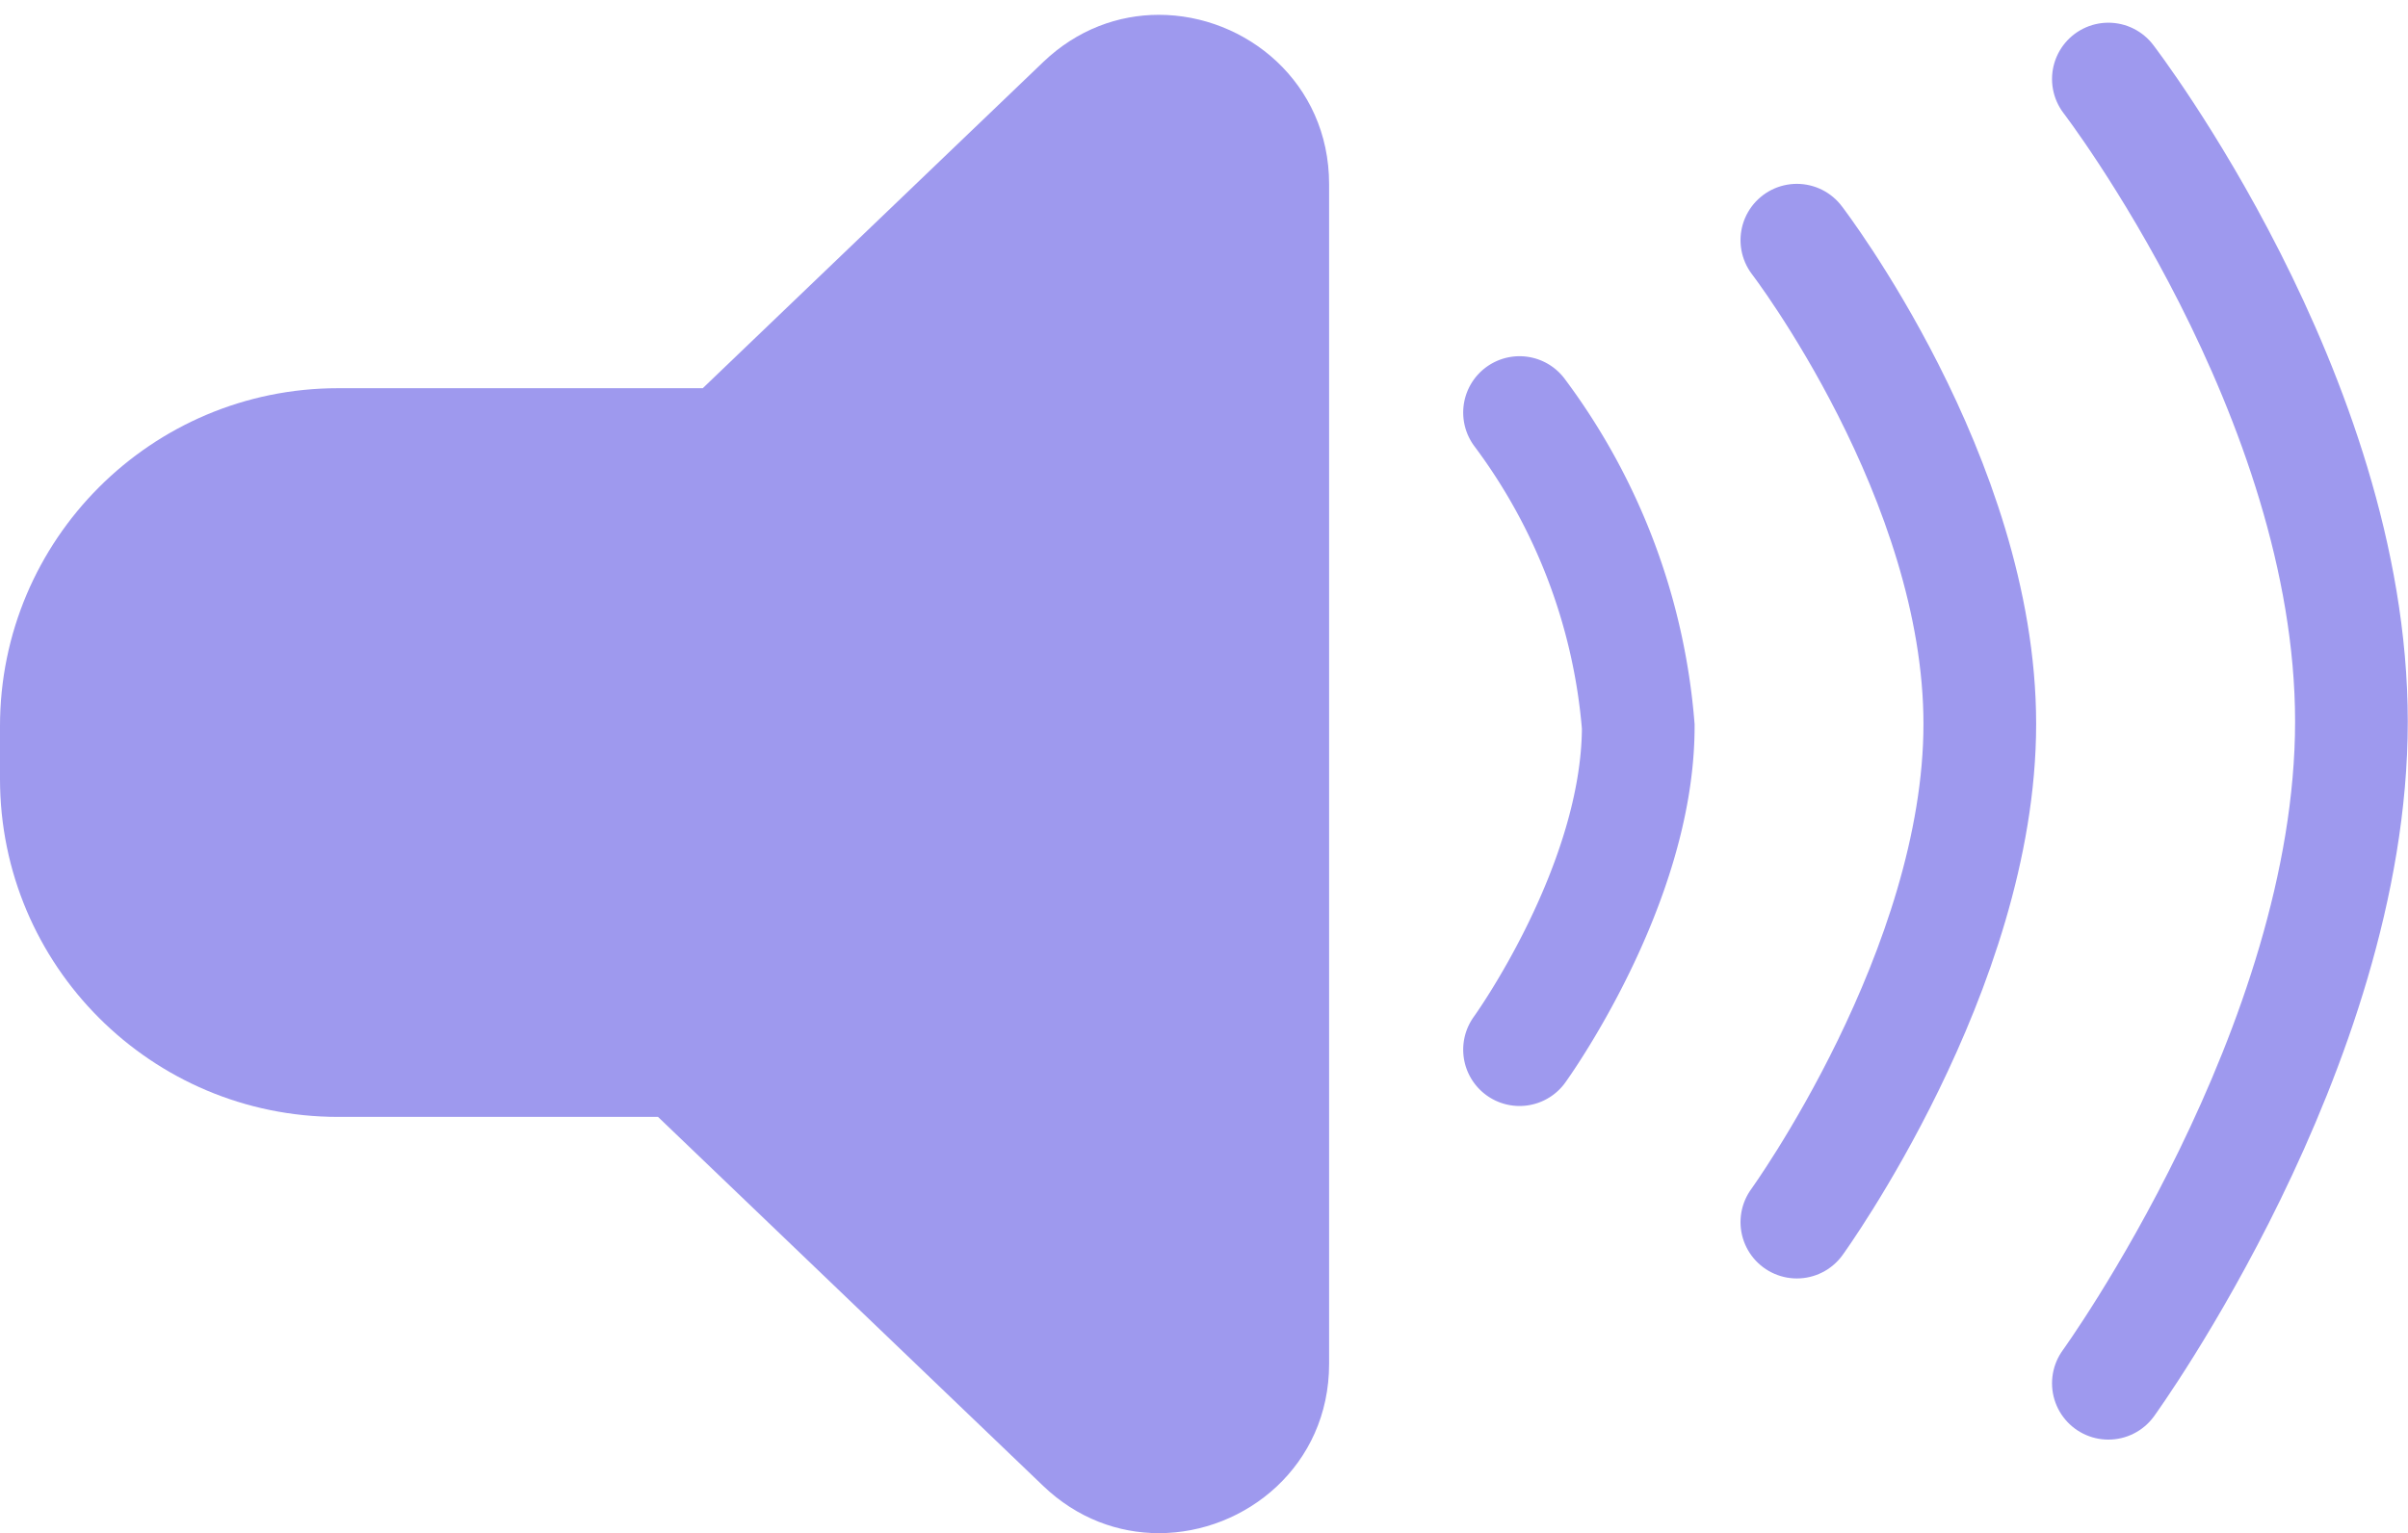 <svg xmlns="http://www.w3.org/2000/svg" width="42.739" height="27.219" viewBox="0 0 42.739 27.219">
  <g id="Listen" transform="translate(-203.721 -576.637)">
    <g id="Group_2" data-name="Group 2" transform="translate(203.721 577.724)">
      <g id="Union_1" data-name="Union 1" transform="translate(0 0)" fill="#9e99ee">
        <path d="M 20.569 25.132 C 20.215 25.132 19.69 25.034 19.206 24.57 L 12.371 18.02 L 12.081 17.742 L 11.679 17.742 L 6 17.742 C 3.243 17.742 1 15.498 1 12.741 L 1 11.805 C 1 9.048 3.243 6.805 6 6.805 L 12.473 6.805 L 12.875 6.805 L 13.165 6.527 L 19.206 0.738 C 19.69 0.274 20.215 0.176 20.569 0.176 C 21.562 0.176 22.59 0.927 22.59 2.183 L 22.59 23.126 C 22.59 24.381 21.562 25.132 20.569 25.132 Z" stroke="none"/>
        <path d="M 20.569 24.132 C 20.993 24.132 21.59 23.819 21.59 23.126 L 21.59 2.183 C 21.59 1.488 20.993 1.176 20.569 1.176 C 20.32 1.176 20.094 1.272 19.898 1.46 L 13.857 7.249 L 13.277 7.805 L 12.473 7.805 L 6 7.805 C 3.795 7.805 2 9.6 2 11.805 L 2 12.741 C 2 14.947 3.795 16.742 6 16.742 L 11.679 16.742 L 12.482 16.742 L 13.063 17.298 L 19.898 23.848 C 20.094 24.036 20.32 24.132 20.569 24.132 L 20.569 24.132 M 20.569 26.132 C 19.851 26.132 19.119 25.872 18.514 25.292 L 11.679 18.742 L 6 18.742 C 2.687 18.742 4.852294637203158e-07 16.055 4.852294637203158e-07 12.741 L 4.852294637203158e-07 11.805 C 4.852294637203158e-07 8.492 2.687 5.805 6 5.805 L 12.473 5.805 L 18.514 0.016 C 19.119 -0.564 19.851 -0.824 20.569 -0.824 C 22.113 -0.824 23.59 0.379 23.59 2.183 L 23.59 23.126 C 23.59 24.929 22.113 26.132 20.569 26.132 Z" stroke="none" fill="#9e99ee"/>
      </g>
      <path id="Path_1" data-name="Path 1" d="M112.3,667.024a10.752,10.752,0,0,1,2.107,5.573c0,2.828-2.107,5.738-2.107,5.738" transform="translate(-85.33 -660.787)" fill="none" stroke="#9e99ee" stroke-linecap="round" stroke-width="2"/>
      <path id="Path_2" data-name="Path 2" d="M112.3,667.025s3.247,4.23,3.247,8.589-3.247,8.844-3.247,8.844" transform="translate(-80.408 -663.848)" fill="none" stroke="#9e99ee" stroke-linecap="round" stroke-width="2"/>
      <path id="Path_3" data-name="Path 3" d="M112.3,667.025s4.314,5.619,4.314,11.408S112.3,690.18,112.3,690.18" transform="translate(-74.879 -666.709)" fill="none" stroke="#9e99ee" stroke-linecap="round" stroke-width="2"/>
    </g>
  </g>
</svg>
